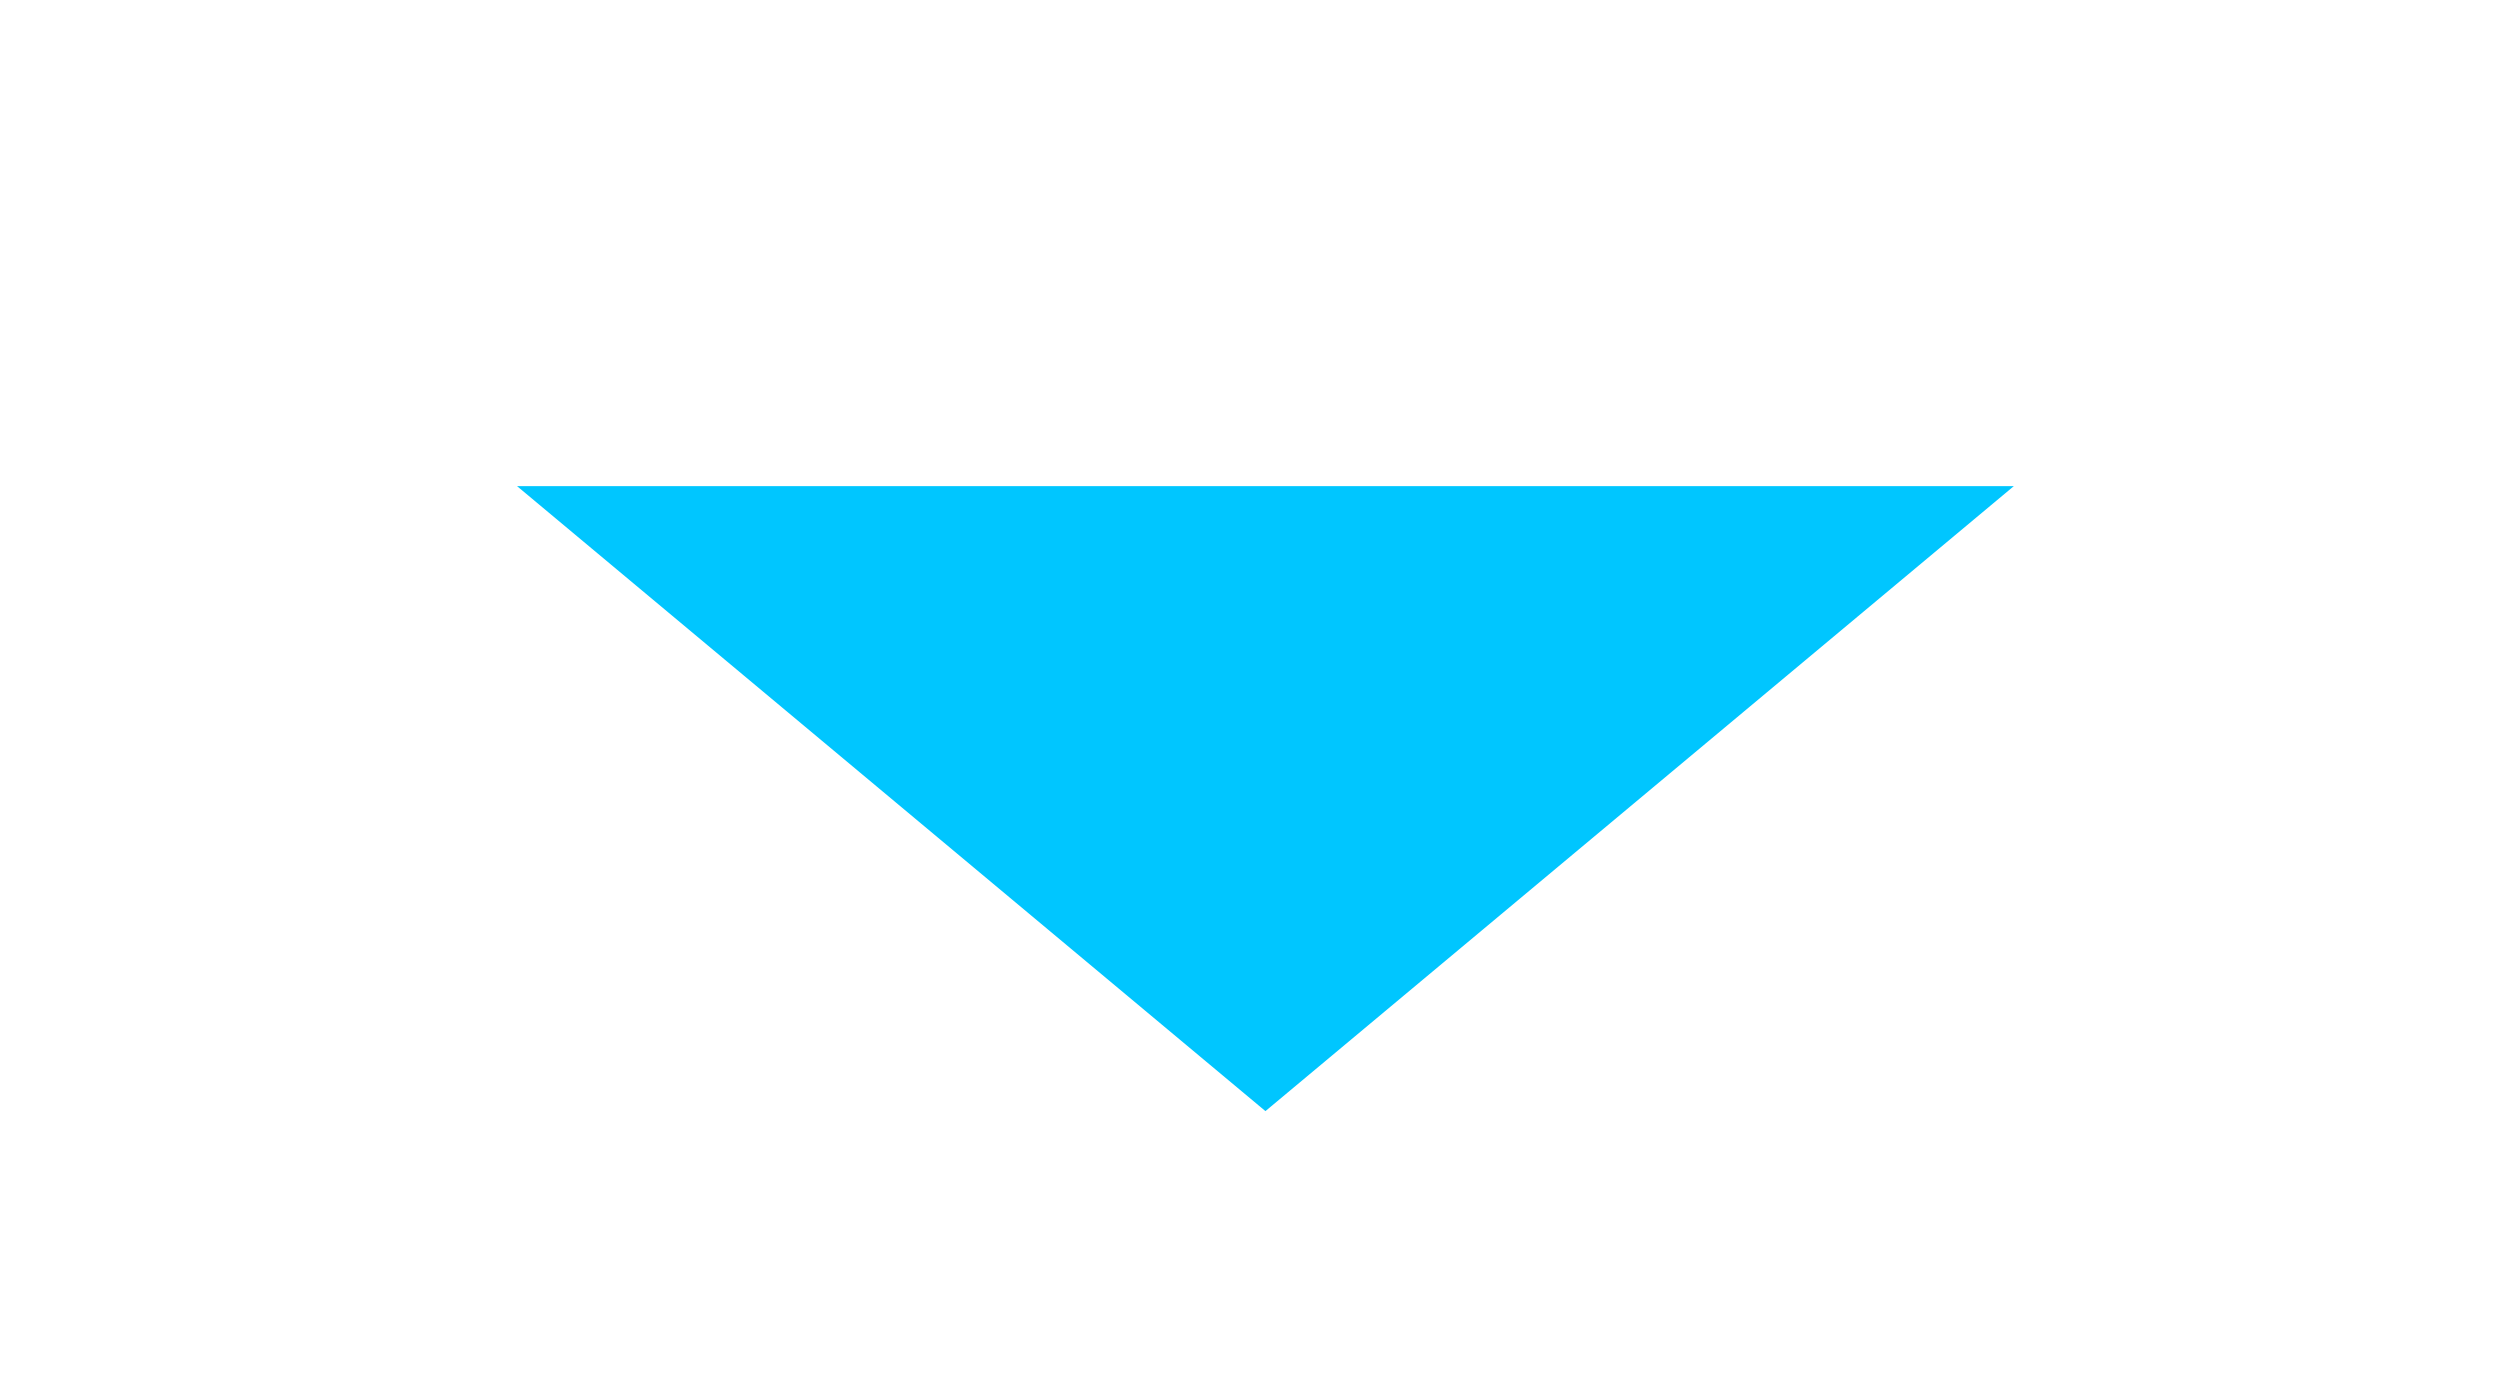 <svg width="81" height="45" viewBox="0 0 81 45" version="1.1" xmlns="http://www.w3.org/2000/svg" xmlns:xlink="http://www.w3.org/1999/xlink">
<title>Page 1</title>
<desc>Created using Figma</desc>
<g id="Canvas" transform="translate(1072 -3385)">
<g id="Rectangle 7.2">
<mask id="mask0_outline_ins">
<use xlink:href="#path0_fill" fill="white" transform="matrix(1 0 0 -1 -1072 3430)"/>
</mask>
<g mask="url(#mask0_outline_ins)">
<use xlink:href="#path1_stroke_2x" transform="matrix(1 0 0 -1 -1072 3430)" fill="#00C6FF"/>
</g>
</g>
<g id="Polygon">
<use xlink:href="#path2_fill" transform="matrix(1 0 0 -1 -1059 3421)" fill="#00C6FF"/>
</g>
</g>
<defs>
<path id="path0_fill" d="M 0 0L 81 0L 81 45L 0 45L 0 0Z"/>
<path id="path1_stroke_2x" d="M 0 0L 0 -2L -2 -2L -2 0L 0 0ZM 81 0L 83 0L 83 -2L 81 -2L 81 0ZM 81 45L 81 47L 83 47L 83 45L 81 45ZM 0 45L -2 45L -2 47L 0 47L 0 45ZM 0 2L 81 2L 81 -2L 0 -2L 0 2ZM 79 0L 79 45L 83 45L 83 0L 79 0ZM 81 43L 0 43L 0 47L 81 47L 81 43ZM 2 45L 2 0L -2 0L -2 45L 2 45Z"/>
<path id="path2_fill" d="M 28 0L 52.249 20.25L 3.751 20.25L 28 0Z"/>
</defs>
</svg>
